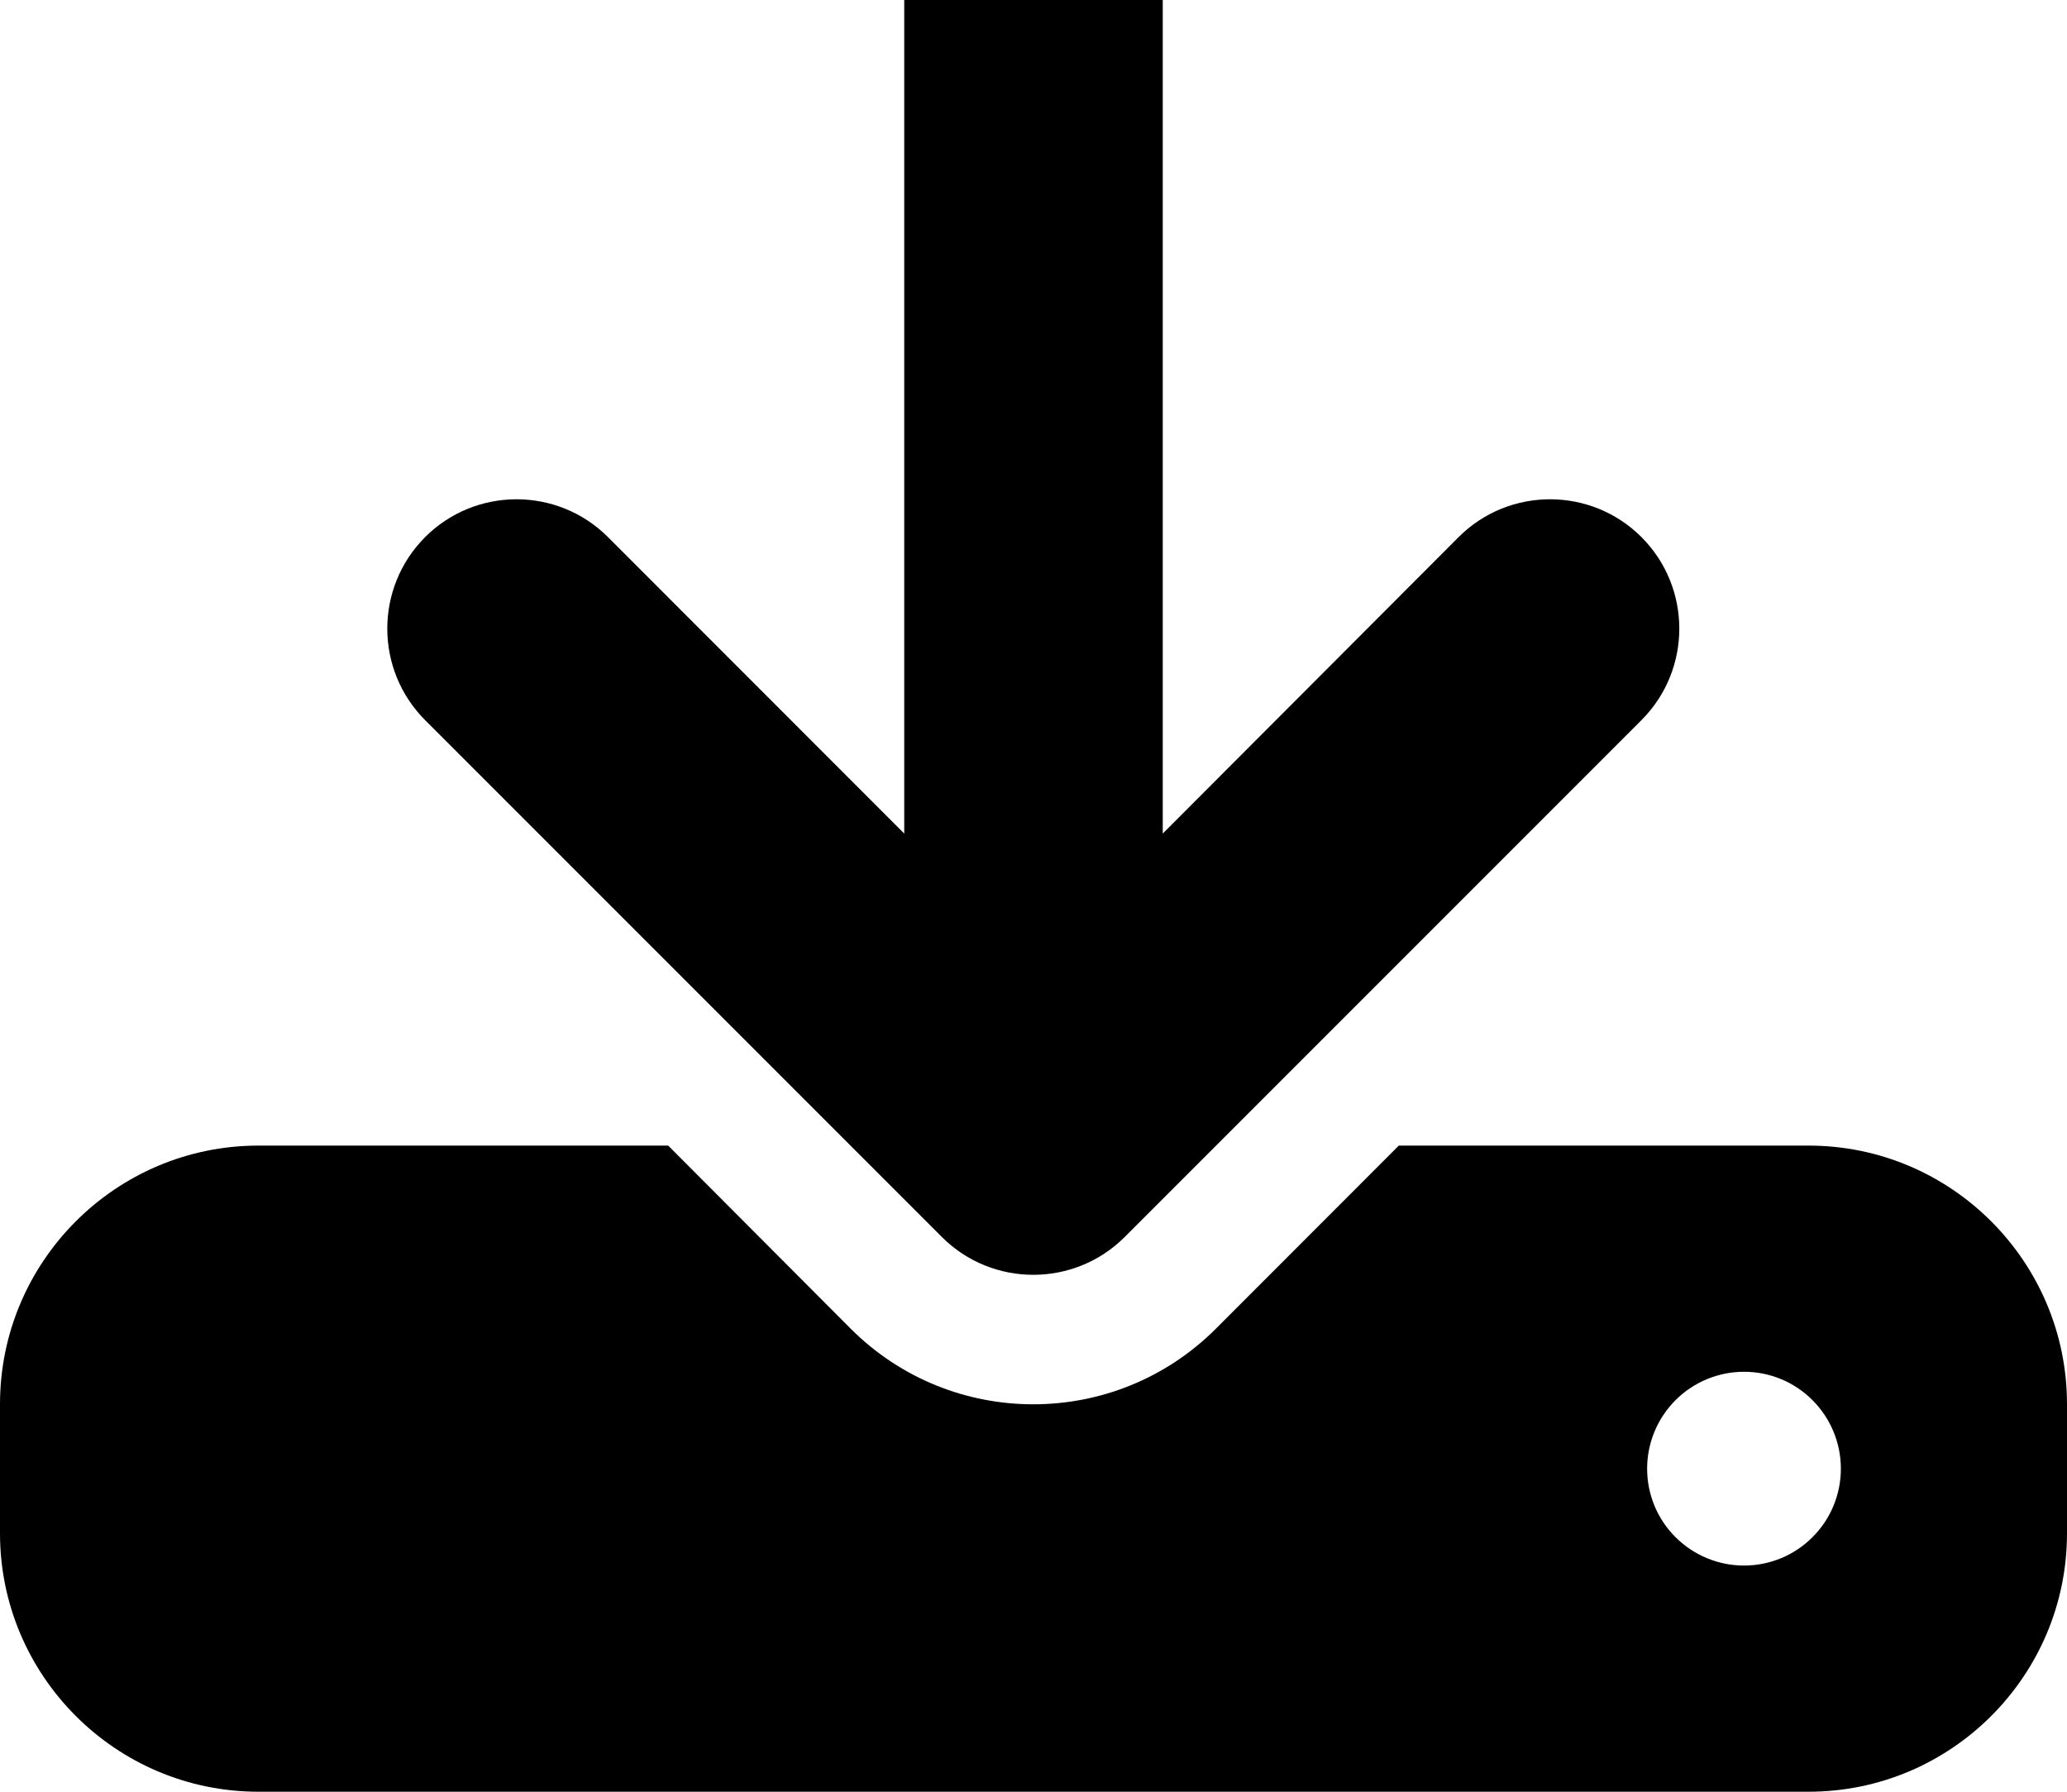 <svg width="15" height="13" viewBox="0 0 15 13" fill="none" xmlns="http://www.w3.org/2000/svg">
<path d="M8.438 -1.062C8.438 -1.581 8.019 -2 7.5 -2C6.981 -2 6.562 -1.581 6.562 -1.062V6.048L4.412 3.897C4.046 3.531 3.451 3.531 3.085 3.897C2.719 4.264 2.719 4.858 3.085 5.225L6.835 8.975C7.201 9.341 7.796 9.341 8.162 8.975L11.912 5.225C12.278 4.858 12.278 4.264 11.912 3.897C11.546 3.531 10.951 3.531 10.585 3.897L8.438 6.048V-1.062ZM1.875 8.312C0.841 8.312 0 9.153 0 10.188V11.125C0 12.159 0.841 13 1.875 13H13.125C14.159 13 15 12.159 15 11.125V10.188C15 9.153 14.159 8.312 13.125 8.312H10.151L8.824 9.64C8.092 10.372 6.905 10.372 6.173 9.64L4.849 8.312H1.875ZM12.656 9.953C12.843 9.953 13.022 10.027 13.153 10.159C13.285 10.291 13.359 10.47 13.359 10.656C13.359 10.843 13.285 11.022 13.153 11.153C13.022 11.285 12.843 11.359 12.656 11.359C12.47 11.359 12.291 11.285 12.159 11.153C12.027 11.022 11.953 10.843 11.953 10.656C11.953 10.47 12.027 10.291 12.159 10.159C12.291 10.027 12.47 9.953 12.656 9.953Z" fill="black"/>
</svg>
